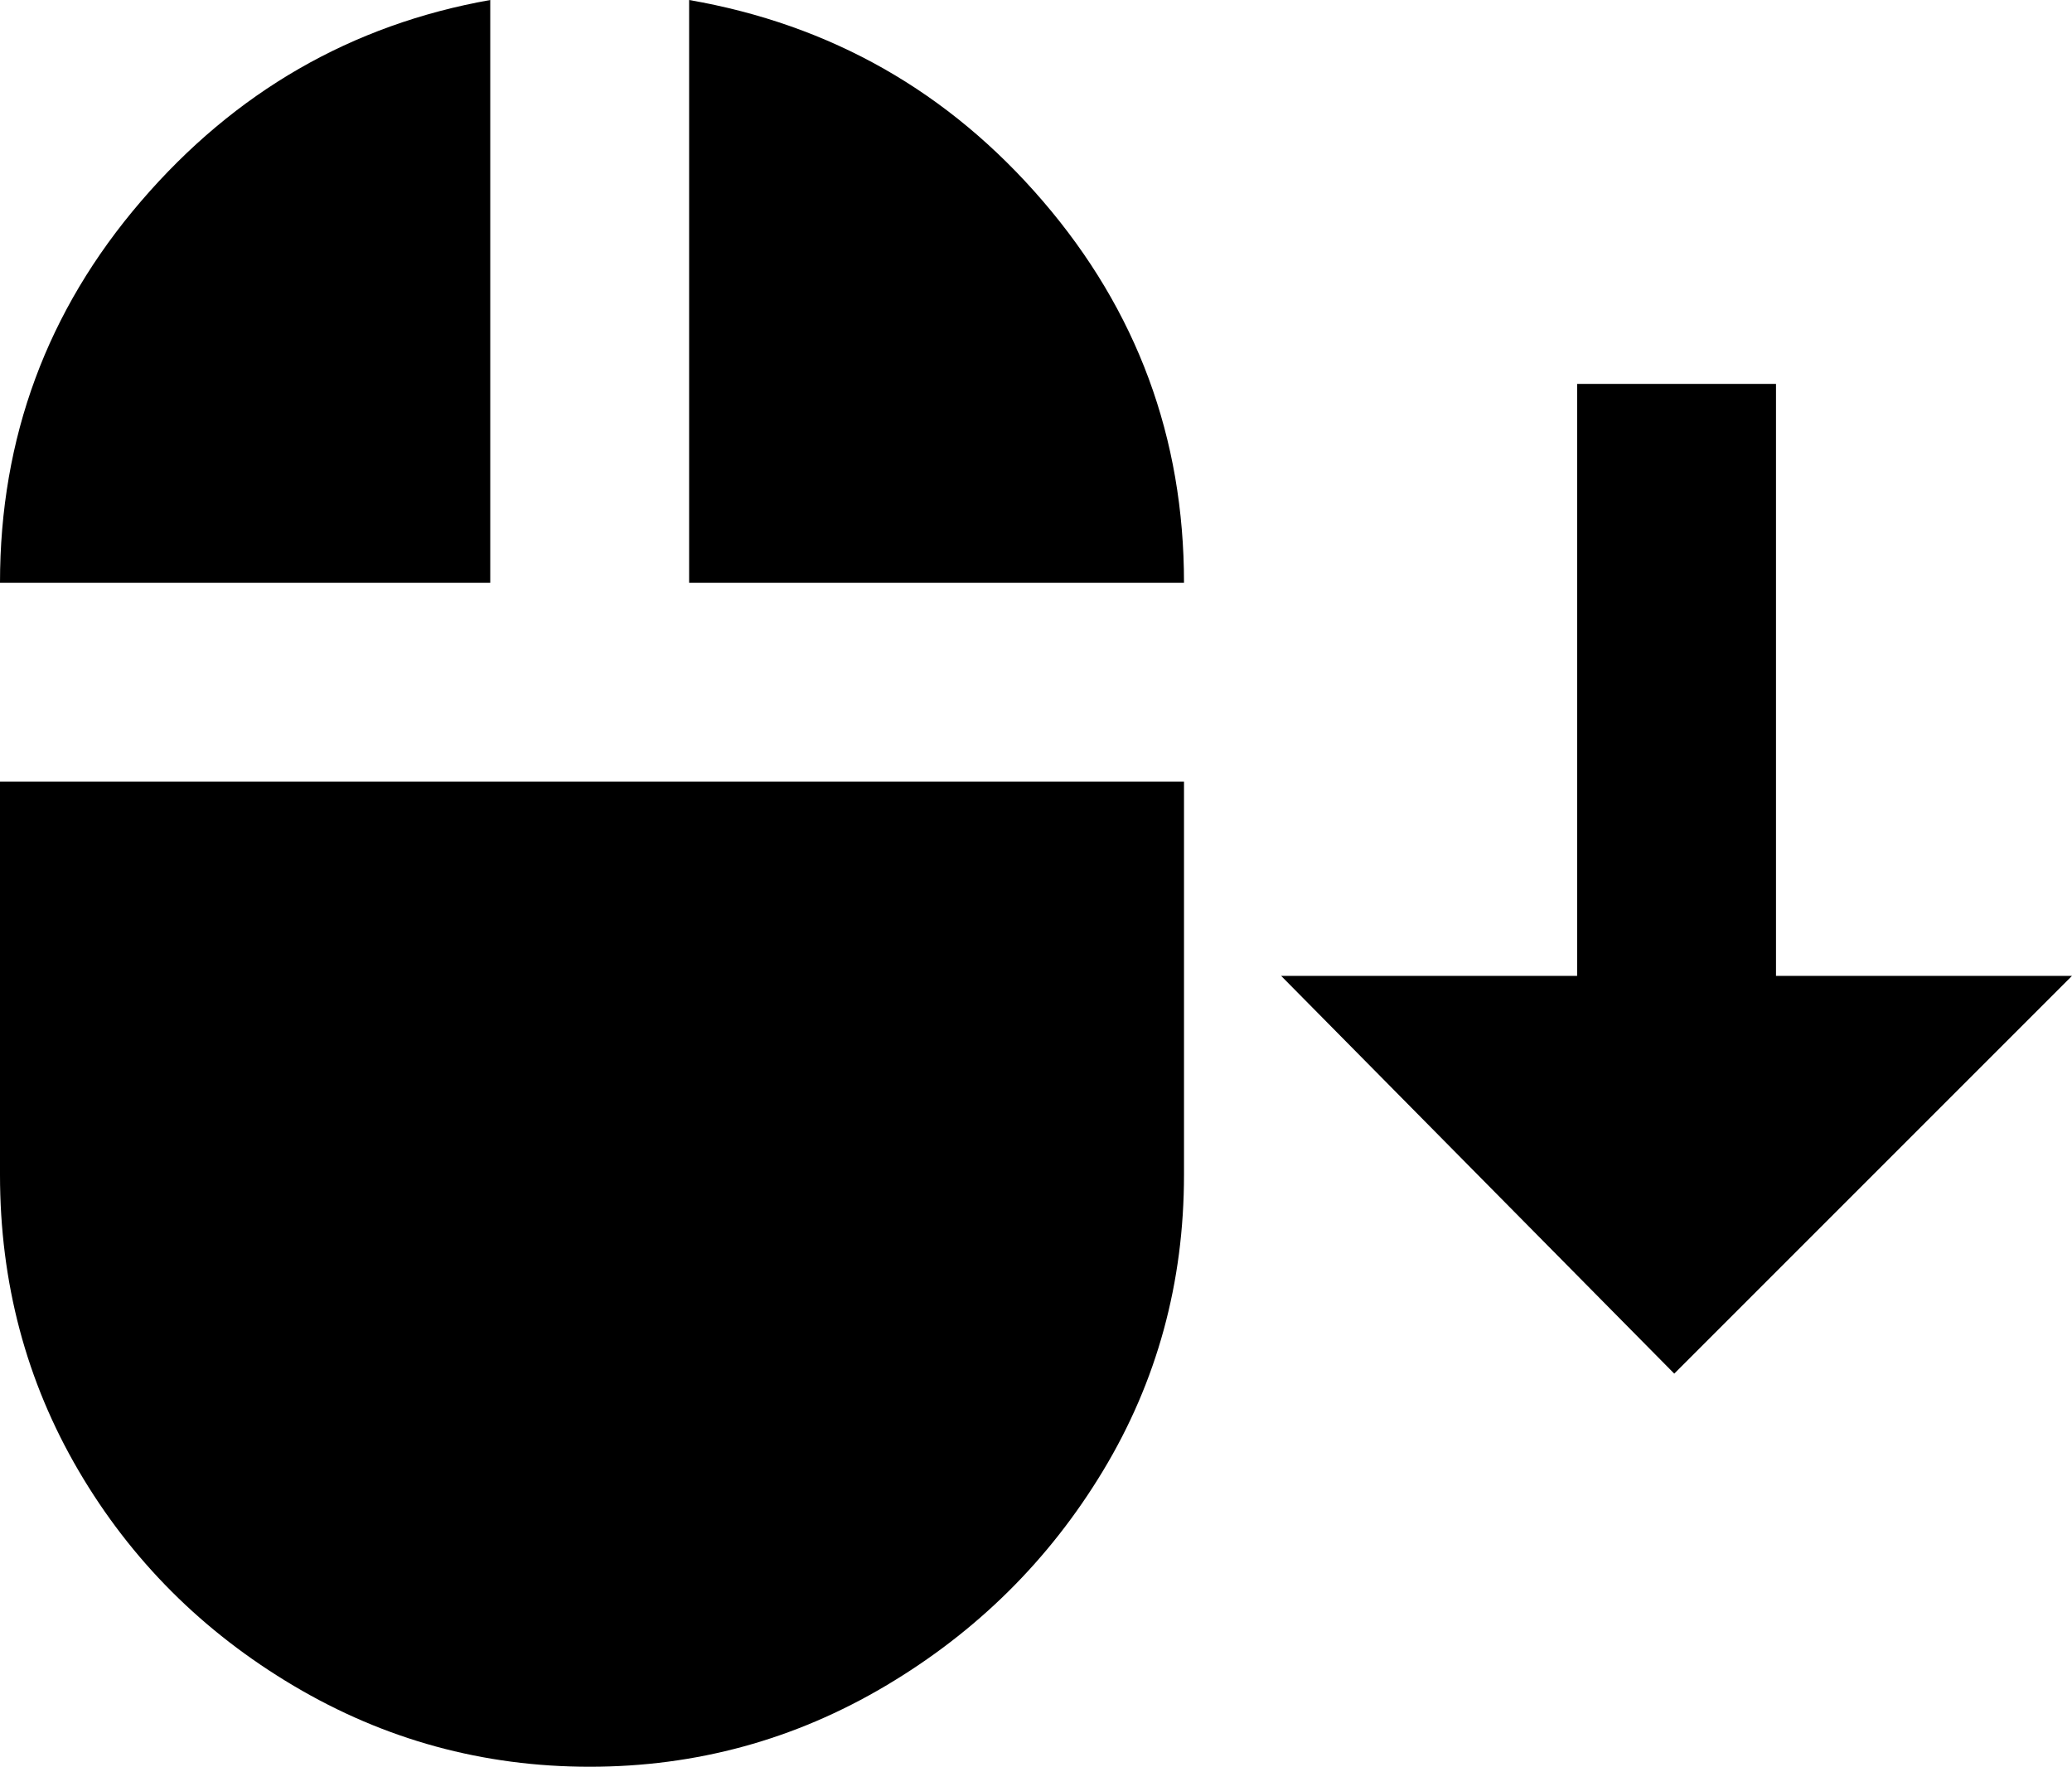 <svg xmlns="http://www.w3.org/2000/svg" viewBox="43 0 448 382">
      <g transform="scale(1 -1) translate(0 -382)">
        <path d="M149 256H43Q43 303 73.5 338.5Q104 374 149 382ZM427 299H384V171H320L405 85L491 171H427ZM192 382V256H299Q299 303 268.5 338.5Q238 374 192 382ZM43 128Q43 93 60.0 64.0Q77 35 106.5 17.5Q136 0 170.5 0.0Q205 0 234.5 17.5Q264 35 281.5 64.0Q299 93 299 128V213H43Z" />
      </g>
    </svg>